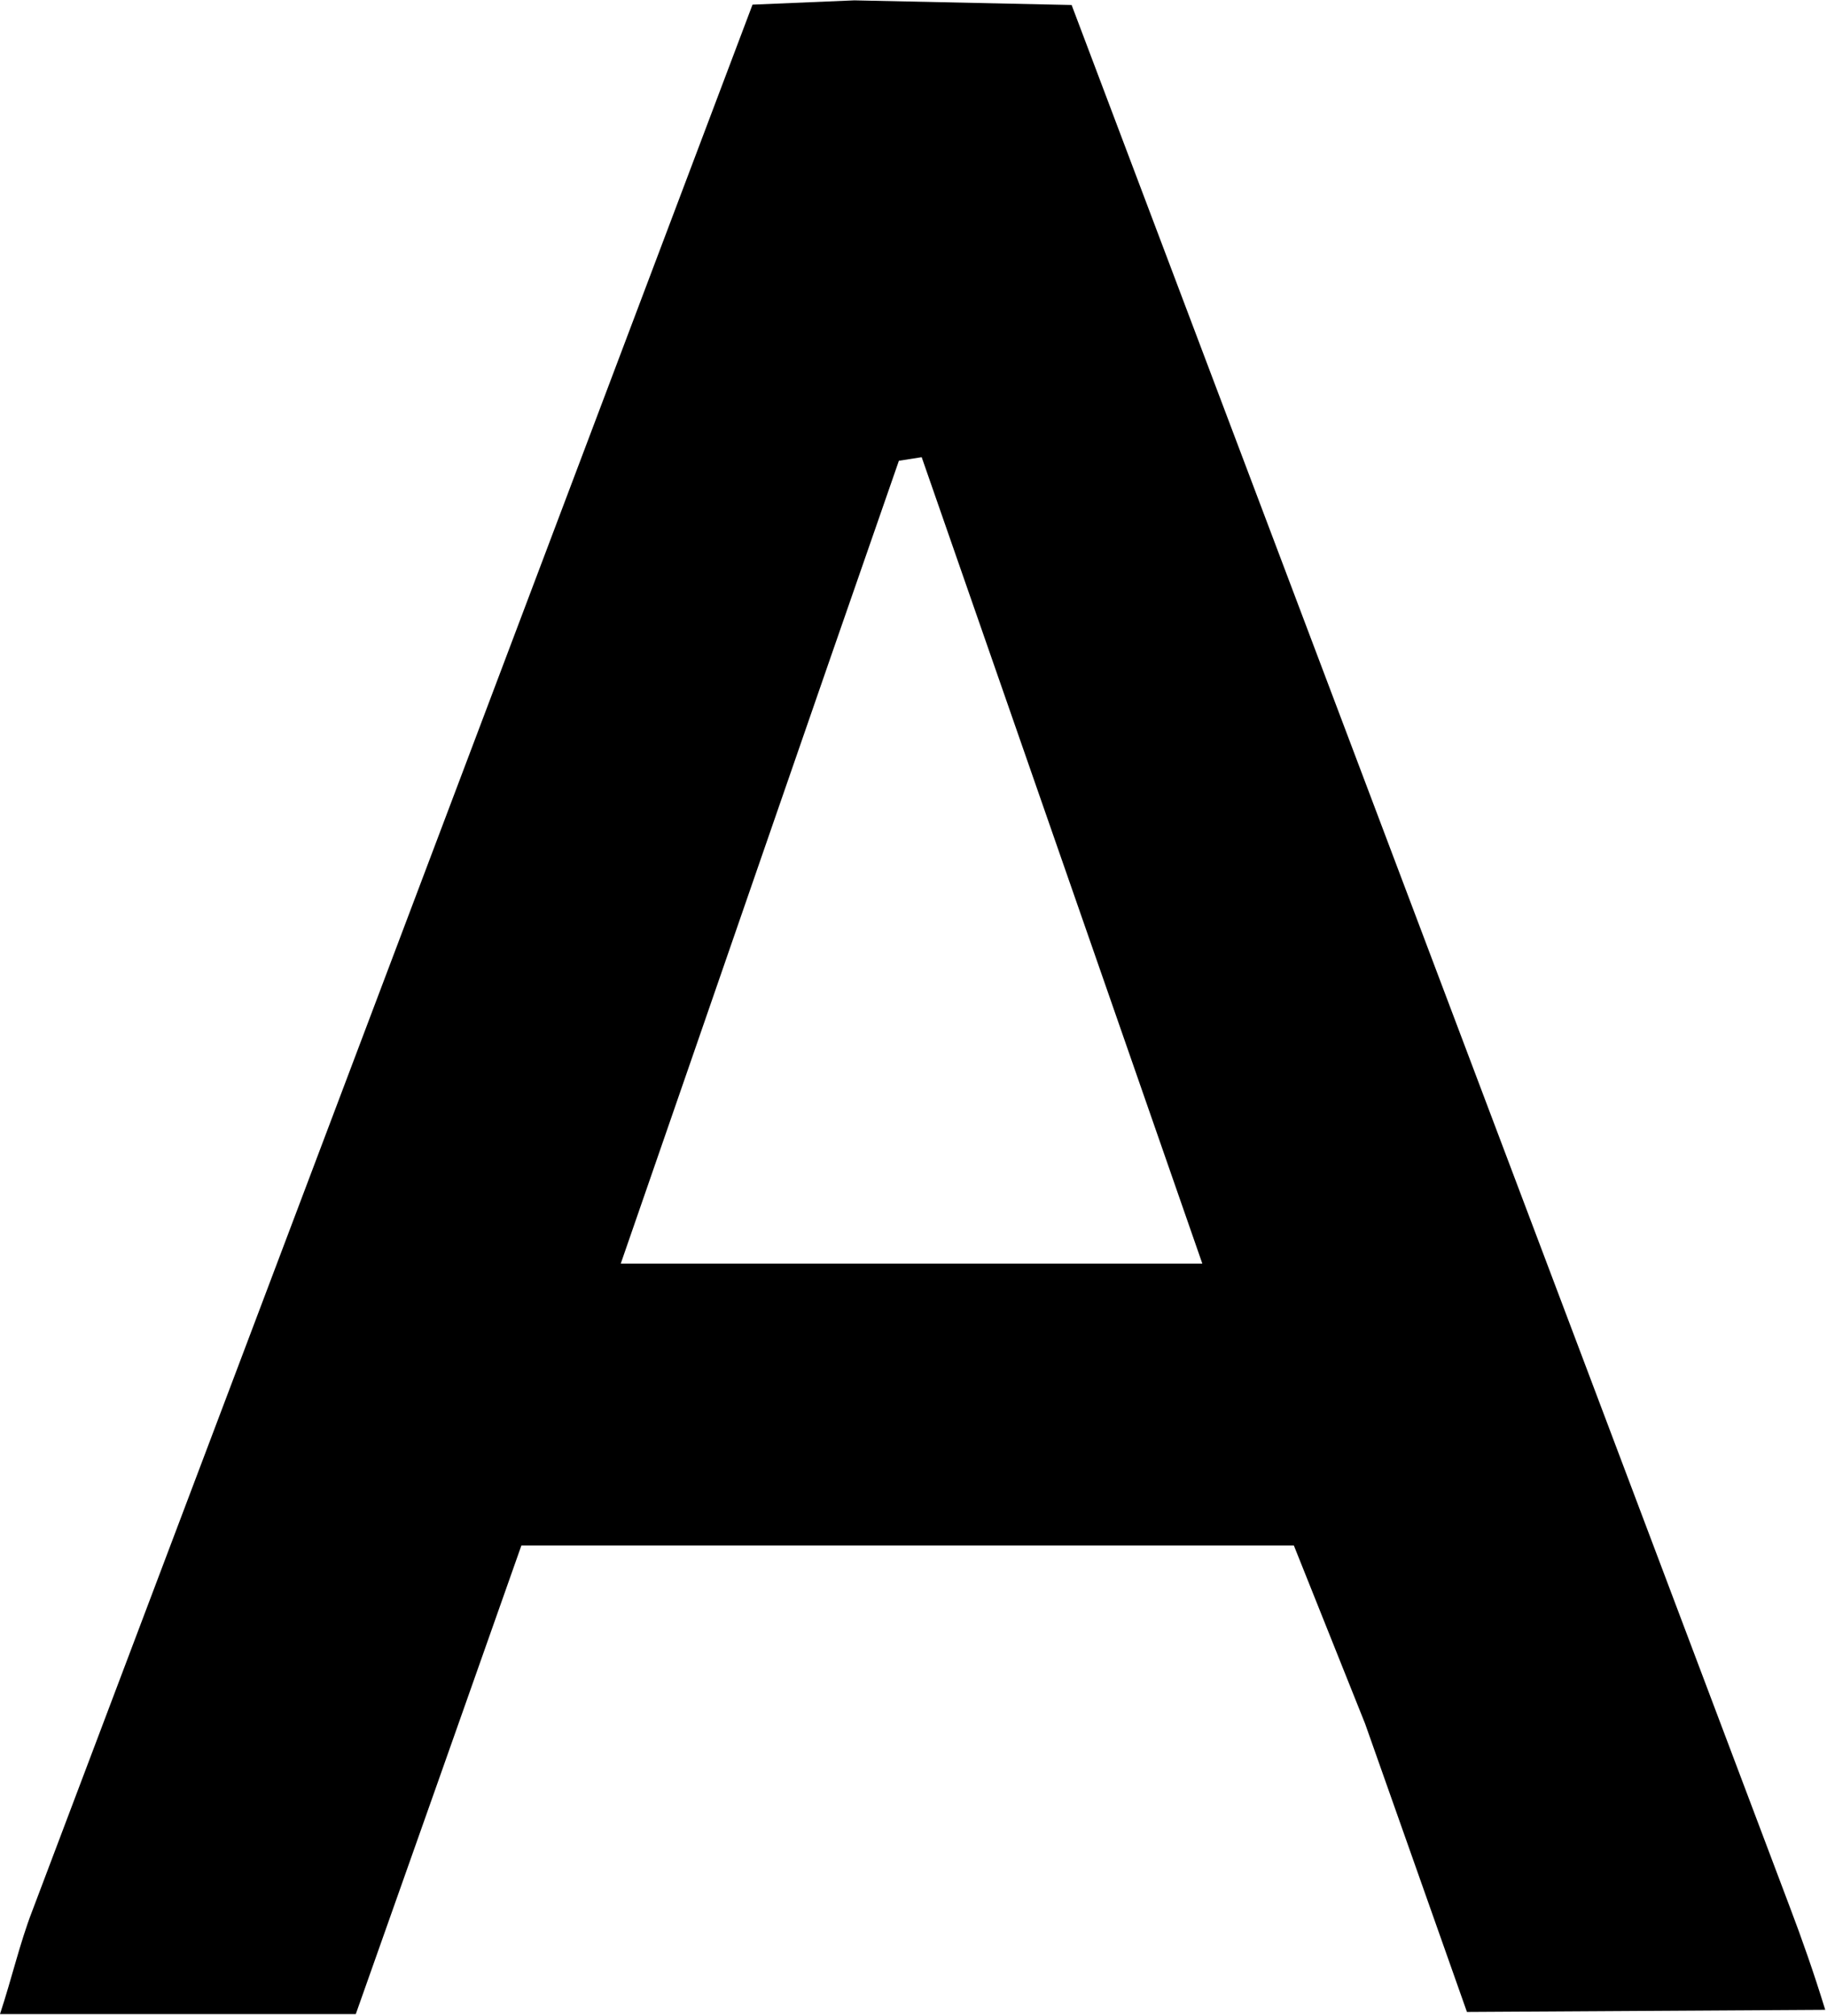 <svg id="Layer_1" data-name="Layer 1" xmlns="http://www.w3.org/2000/svg" viewBox="0 0 51.3 56.58"><g id="ng2Ssd"><path d="M41.55,56.45l-2.86-8.09-2-5-5,0H15c-1.56,4.42-3.09,8.75-4.65,13.15H.36c.33-1,.56-2,.9-2.88C7.69,36.64,21.49.12,21.49.12L24.35,0l6.1.13S44.6,37.56,50.61,53.49c.35.92.68,1.86,1,2.9M26.24,12.82l-.64.1C23,20.38,20.43,27.84,17.79,35.45H34.12Z" transform="translate(-0.36 0.01)"/></g></svg>